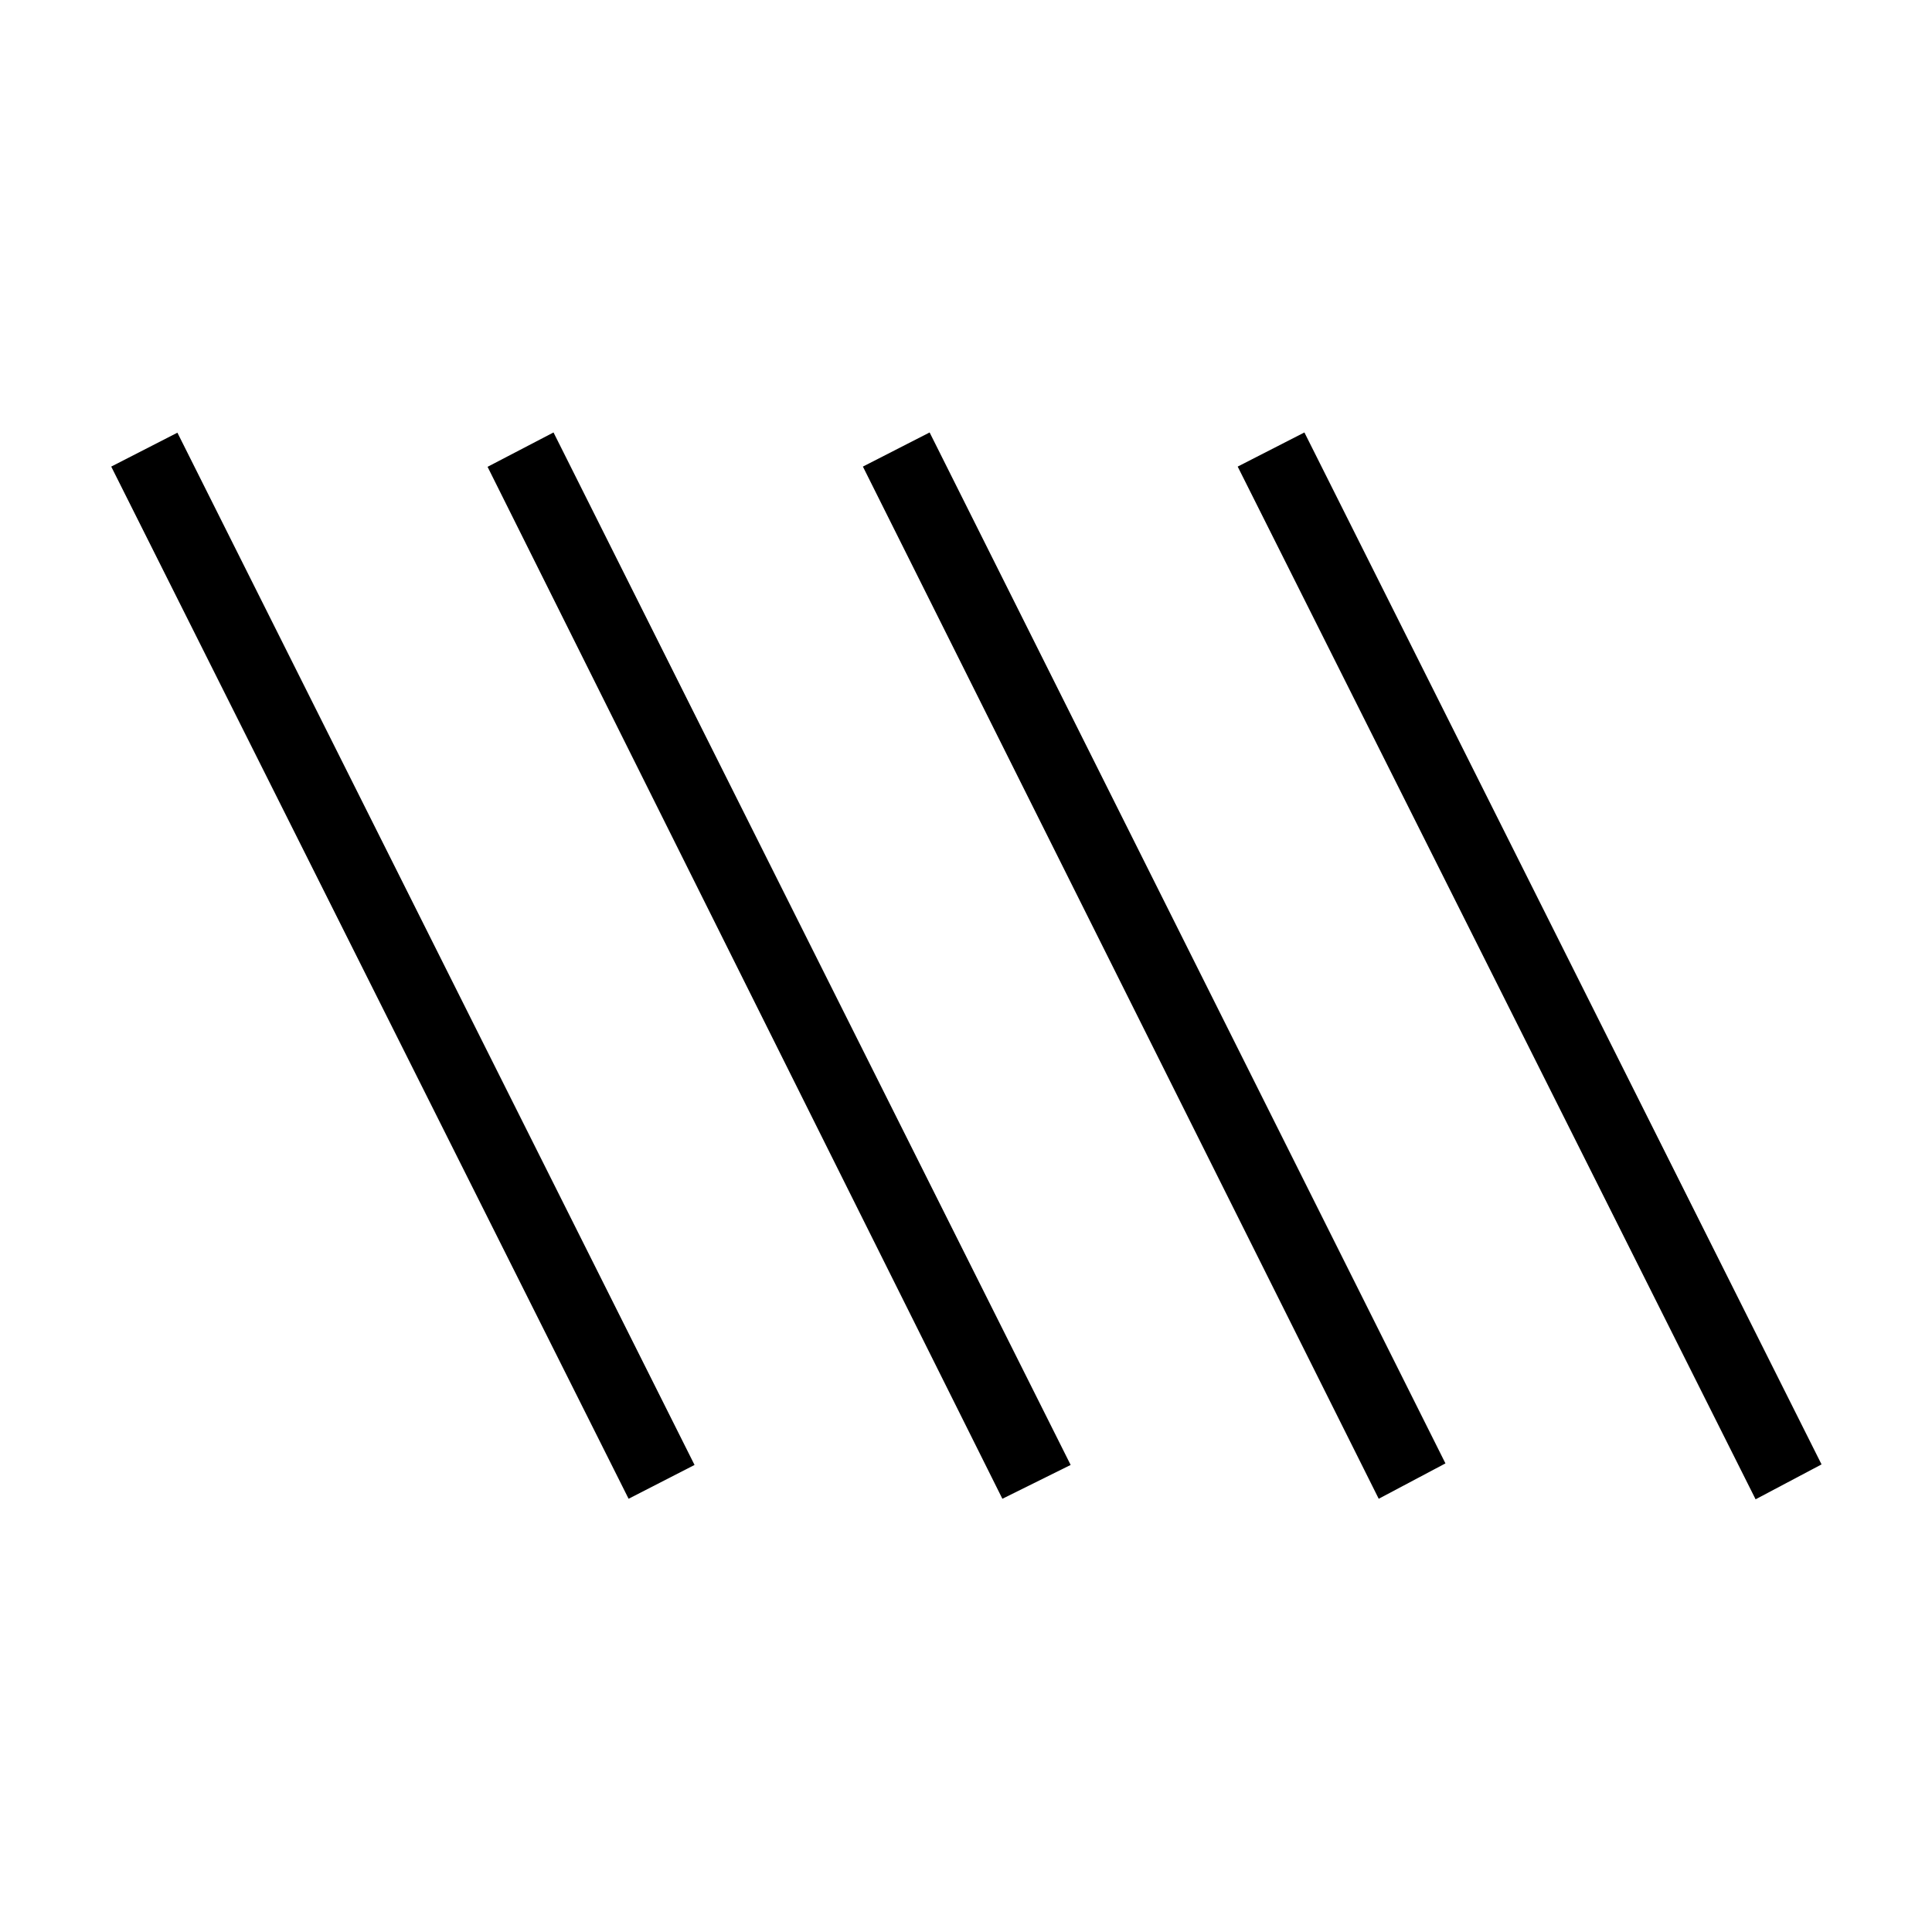 <svg xmlns="http://www.w3.org/2000/svg" height="24" viewBox="0 -960 960 960" width="24"><path d="M312.346-215.269 55.269-728.154 88.154-745l256.962 512.923-32.77 16.808Zm185.731 0-255.808-512.77 32.77-17.077L532-232.077l-33.923 16.808Zm374.269.269L615-728.154l33.154-16.962 256.962 512.77L872.346-215Zm-187.269-.269L428.769-728.154l33.154-16.962 256.308 512.27-33.154 17.577Z"/></svg>